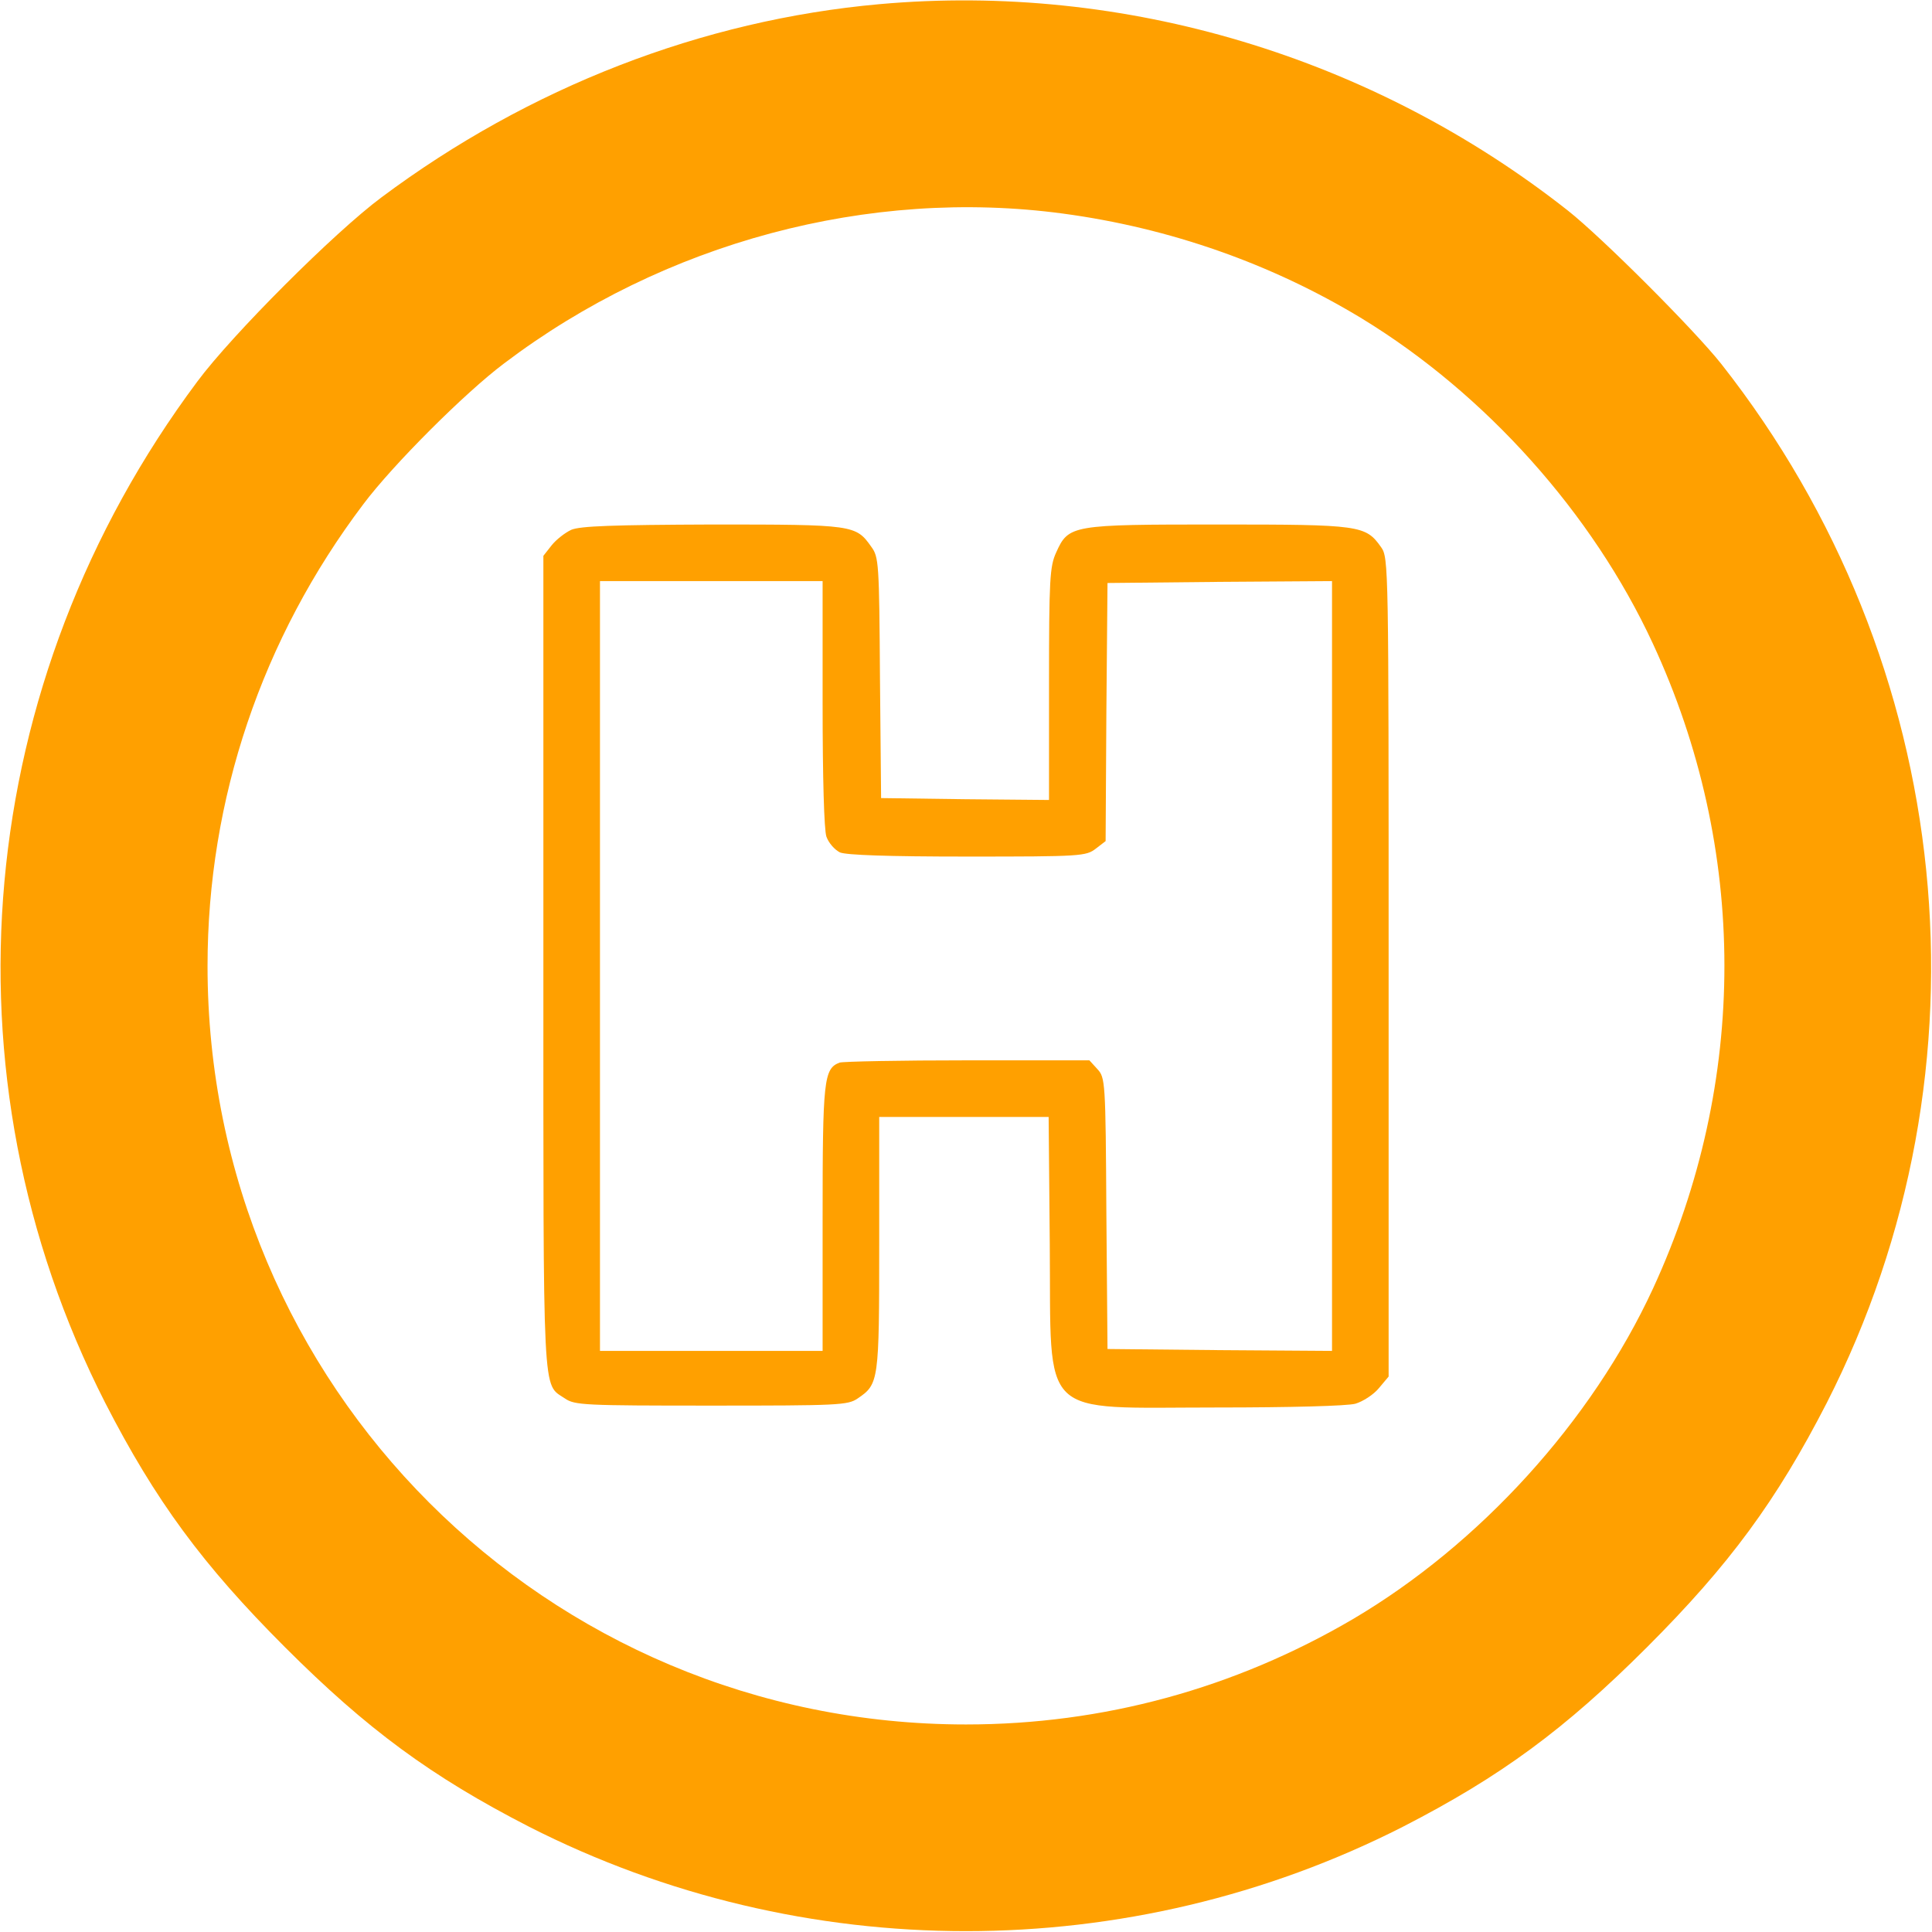 <?xml version="1.0" standalone="no"?>
<!DOCTYPE svg PUBLIC "-//W3C//DTD SVG 20010904//EN"
 "http://www.w3.org/TR/2001/REC-SVG-20010904/DTD/svg10.dtd">
<svg version="1.0" xmlns="http://www.w3.org/2000/svg"
 width="512pt" height="512pt" viewBox="0 0 512 512"
 preserveAspectRatio="xMidYMid meet">

<g transform="translate(0,512) scale(0.1,-0.1)"
fill="#FFA000" stroke="none">
<path d="M2331 5109 c-470 -42 -929 -220 -1320 -512 -124 -92 -396 -364 -488
-488 -594 -796 -688 -1836 -244 -2707 133 -259 258 -429 476 -647 218 -218
388 -343 647 -476 725 -369 1591 -369 2316 0 259 133 429 258 647 476 218 218
343 388 476 647 452 887 344 1961 -279 2753 -71 90 -317 336 -407 407 -518
408 -1175 605 -1824 547z m486 -555 c283 -38 553 -133 792 -278 328 -200 611
-516 771 -861 253 -545 253 -1162 1 -1709 -163 -353 -460 -679 -796 -877 -314
-184 -662 -279 -1025 -279 -1113 0 -2010 897 -2010 2010 0 442 144 868 413
1224 78 104 269 295 373 373 424 321 967 466 1481 397z"/>
<path d="M1514 3716 c-17 -8 -40 -26 -52 -41 l-22 -28 0 -1079 c0 -1177 -3
-1113 57 -1154 26 -18 51 -19 388 -19 337 0 362 1 388 19 56 38 57 45 57 411
l0 335 225 0 224 0 3 -339 c4 -468 -34 -431 443 -431 194 0 345 4 367 10 20 6
48 24 62 41 l26 31 0 1085 c0 1065 0 1085 -20 1113 -41 58 -55 60 -430 60
-391 0 -398 -1 -431 -74 -17 -37 -19 -71 -19 -349 l0 -307 -222 2 -223 3 -3
319 c-2 303 -3 320 -23 347 -41 58 -46 59 -421 59 -264 -1 -350 -4 -374 -14z
m666 -460 c0 -200 4 -335 10 -353 6 -17 22 -35 36 -42 17 -7 125 -11 338 -11
301 0 314 1 340 21 l26 20 2 342 3 342 298 3 297 2 0 -1020 0 -1020 -297 2
-298 3 -3 359 c-2 353 -3 360 -24 383 l-21 23 -323 0 c-177 0 -330 -3 -339 -6
-42 -16 -45 -46 -45 -414 l0 -350 -295 0 -295 0 0 1020 0 1020 295 0 295 0 0
-324z"/>
</g>
</svg>
